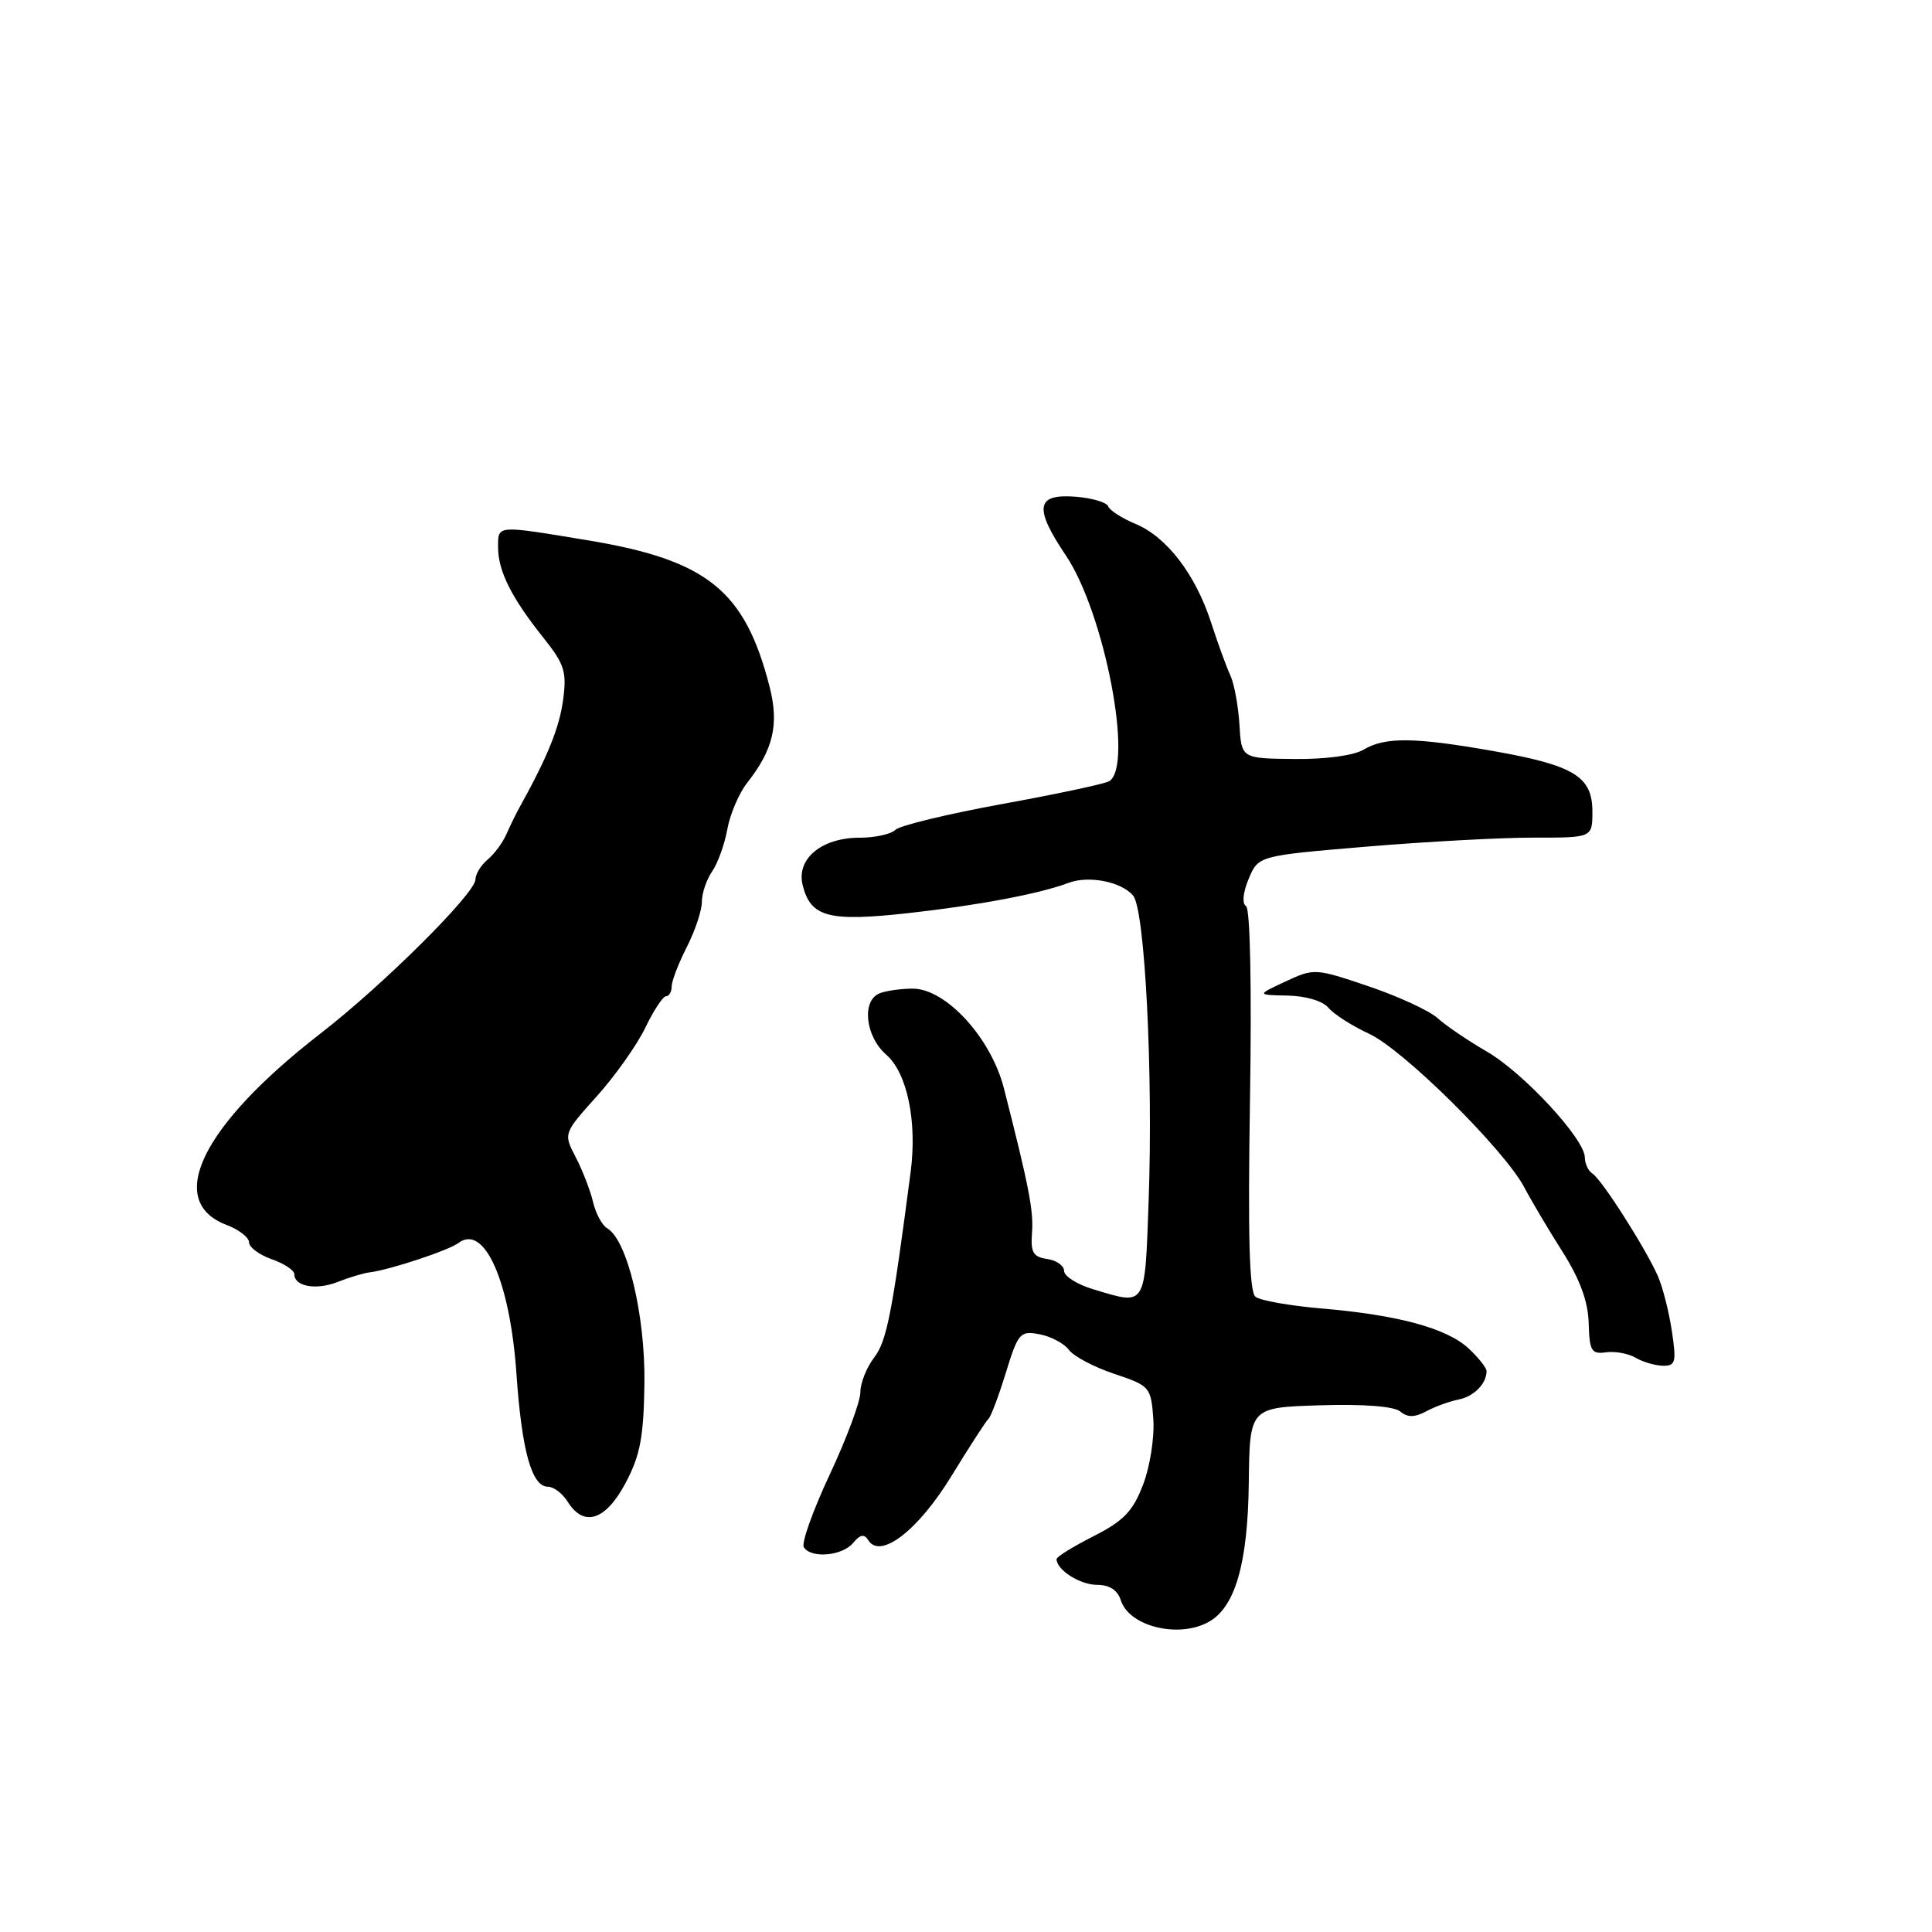 <?xml version="1.0" encoding="UTF-8" standalone="no"?>
<!DOCTYPE svg PUBLIC "-//W3C//DTD SVG 1.1//EN" "http://www.w3.org/Graphics/SVG/1.1/DTD/svg11.dtd" >
<svg xmlns="http://www.w3.org/2000/svg" xmlns:xlink="http://www.w3.org/1999/xlink" version="1.1" viewBox="0 0 256 256">
 <g >
 <path fill="currentColor"
d=" M 160.07 214.96 C 163.65 213.05 165.34 207.25 165.47 196.50 C 165.59 186.50 165.59 186.50 174.90 186.21 C 180.66 186.03 184.71 186.34 185.54 187.03 C 186.52 187.84 187.44 187.83 189.00 187.00 C 190.17 186.37 192.08 185.68 193.24 185.45 C 195.27 185.06 196.95 183.38 196.98 181.70 C 196.99 181.26 195.91 179.90 194.58 178.66 C 191.69 175.99 185.22 174.23 175.00 173.37 C 170.88 173.01 166.99 172.33 166.36 171.83 C 165.54 171.19 165.34 163.85 165.63 145.79 C 165.87 130.87 165.66 120.41 165.11 120.07 C 164.55 119.72 164.70 118.25 165.46 116.44 C 166.74 113.39 166.74 113.39 181.12 112.18 C 189.03 111.52 198.99 110.98 203.25 110.99 C 211.00 111.00 211.00 111.00 211.00 107.52 C 211.00 102.90 208.57 101.41 197.94 99.53 C 187.46 97.68 183.55 97.63 180.71 99.32 C 179.40 100.11 175.65 100.62 171.50 100.57 C 164.50 100.50 164.50 100.50 164.23 96.00 C 164.08 93.53 163.54 90.60 163.03 89.50 C 162.52 88.40 161.37 85.25 160.48 82.50 C 158.40 76.10 154.61 71.15 150.46 69.42 C 148.66 68.67 147.03 67.62 146.84 67.09 C 146.65 66.57 144.72 65.99 142.54 65.82 C 137.27 65.40 136.96 67.25 141.24 73.61 C 146.36 81.22 150.25 101.49 146.98 103.51 C 146.41 103.86 140.04 105.22 132.82 106.53 C 125.59 107.85 119.21 109.39 118.64 109.96 C 118.07 110.53 115.94 111.00 113.91 111.00 C 108.85 111.00 105.48 113.81 106.36 117.30 C 107.42 121.52 109.78 122.15 120.21 121.01 C 129.55 119.98 137.73 118.44 141.57 116.99 C 144.26 115.97 148.61 116.83 150.15 118.68 C 151.71 120.56 152.81 142.27 152.20 159.12 C 151.69 173.36 151.93 172.96 144.87 170.84 C 142.74 170.20 141.00 169.11 141.00 168.41 C 141.00 167.71 139.99 167.00 138.75 166.82 C 136.89 166.55 136.54 165.95 136.75 163.29 C 136.97 160.46 136.31 157.07 133.03 144.23 C 131.33 137.54 125.35 131.00 120.94 131.00 C 119.41 131.00 117.45 131.27 116.58 131.61 C 114.14 132.54 114.64 137.32 117.43 139.75 C 120.20 142.16 121.54 148.57 120.67 155.25 C 118.21 174.09 117.50 177.71 115.83 179.88 C 114.82 181.20 114.00 183.27 114.00 184.50 C 114.00 185.72 112.18 190.61 109.95 195.37 C 107.72 200.13 106.17 204.47 106.51 205.01 C 107.45 206.54 111.60 206.18 113.04 204.45 C 113.98 203.32 114.52 203.22 115.05 204.08 C 116.65 206.67 121.68 202.78 126.09 195.55 C 128.47 191.67 130.66 188.28 130.98 188.00 C 131.30 187.72 132.33 184.98 133.28 181.89 C 134.91 176.61 135.17 176.31 137.76 176.80 C 139.27 177.09 141.01 178.02 141.64 178.87 C 142.27 179.72 144.97 181.15 147.64 182.04 C 152.37 183.62 152.51 183.78 152.82 188.01 C 152.99 190.43 152.39 194.30 151.47 196.71 C 150.12 200.25 148.90 201.52 144.91 203.55 C 142.21 204.92 140.00 206.28 140.00 206.59 C 140.00 208.02 143.11 210.00 145.36 210.00 C 147.01 210.00 148.09 210.70 148.52 212.06 C 149.61 215.48 156.07 217.11 160.07 214.96 Z  M 82.89 196.51 C 84.84 192.83 85.29 190.42 85.39 183.26 C 85.50 174.24 83.13 164.34 80.47 162.76 C 79.78 162.36 78.93 160.78 78.58 159.26 C 78.22 157.74 77.19 155.08 76.29 153.34 C 74.65 150.19 74.65 150.19 79.09 145.25 C 81.53 142.53 84.42 138.44 85.51 136.17 C 86.61 133.89 87.84 132.02 88.25 132.01 C 88.66 132.01 89.00 131.42 89.00 130.71 C 89.00 130.00 89.90 127.66 91.00 125.50 C 92.10 123.34 93.00 120.65 93.00 119.51 C 93.00 118.37 93.61 116.56 94.36 115.47 C 95.11 114.39 96.02 111.86 96.38 109.85 C 96.75 107.84 97.93 105.09 99.01 103.72 C 102.47 99.32 103.25 95.99 101.98 91.02 C 98.71 78.23 93.73 74.22 77.88 71.59 C 65.64 69.57 66.00 69.54 66.00 72.55 C 66.00 75.66 67.79 79.23 72.00 84.50 C 74.81 88.02 75.12 89.02 74.61 92.77 C 74.11 96.44 72.56 100.28 68.83 107.00 C 68.37 107.83 67.59 109.42 67.10 110.54 C 66.61 111.66 65.49 113.18 64.60 113.91 C 63.72 114.65 63.00 115.83 63.00 116.53 C 63.00 118.36 50.80 130.49 42.50 136.92 C 26.72 149.15 21.79 159.21 30.05 162.32 C 31.67 162.94 33.00 163.97 33.00 164.62 C 33.00 165.27 34.35 166.27 36.00 166.85 C 37.65 167.43 39.00 168.32 39.00 168.84 C 39.00 170.47 41.91 170.99 44.76 169.86 C 46.27 169.26 48.17 168.69 49.00 168.59 C 51.67 168.26 59.46 165.68 60.75 164.70 C 64.18 162.11 67.58 169.79 68.43 182.00 C 69.14 192.28 70.46 197.00 72.61 197.00 C 73.37 197.00 74.55 197.90 75.23 199.00 C 77.36 202.41 80.26 201.47 82.89 196.51 Z  M 221.53 176.37 C 221.15 173.82 220.32 170.56 219.69 169.12 C 218.08 165.44 212.23 156.26 211.01 155.51 C 210.46 155.16 210.00 154.20 210.00 153.38 C 210.00 150.93 201.87 142.15 197.00 139.33 C 194.53 137.90 191.59 135.91 190.49 134.91 C 189.38 133.91 185.26 132.01 181.32 130.68 C 174.30 128.30 174.11 128.29 170.34 130.05 C 166.50 131.84 166.50 131.84 170.63 131.92 C 173.05 131.97 175.29 132.64 176.04 133.55 C 176.75 134.40 179.17 135.94 181.41 136.98 C 185.92 139.05 199.32 152.32 201.97 157.32 C 202.89 159.07 205.16 162.90 207.02 165.83 C 209.35 169.51 210.43 172.45 210.51 175.33 C 210.61 179.01 210.88 179.46 212.79 179.19 C 213.99 179.02 215.76 179.34 216.73 179.91 C 217.70 180.48 219.34 180.95 220.36 180.97 C 222.02 181.00 222.15 180.47 221.53 176.37 Z "/>
</g>
</svg>